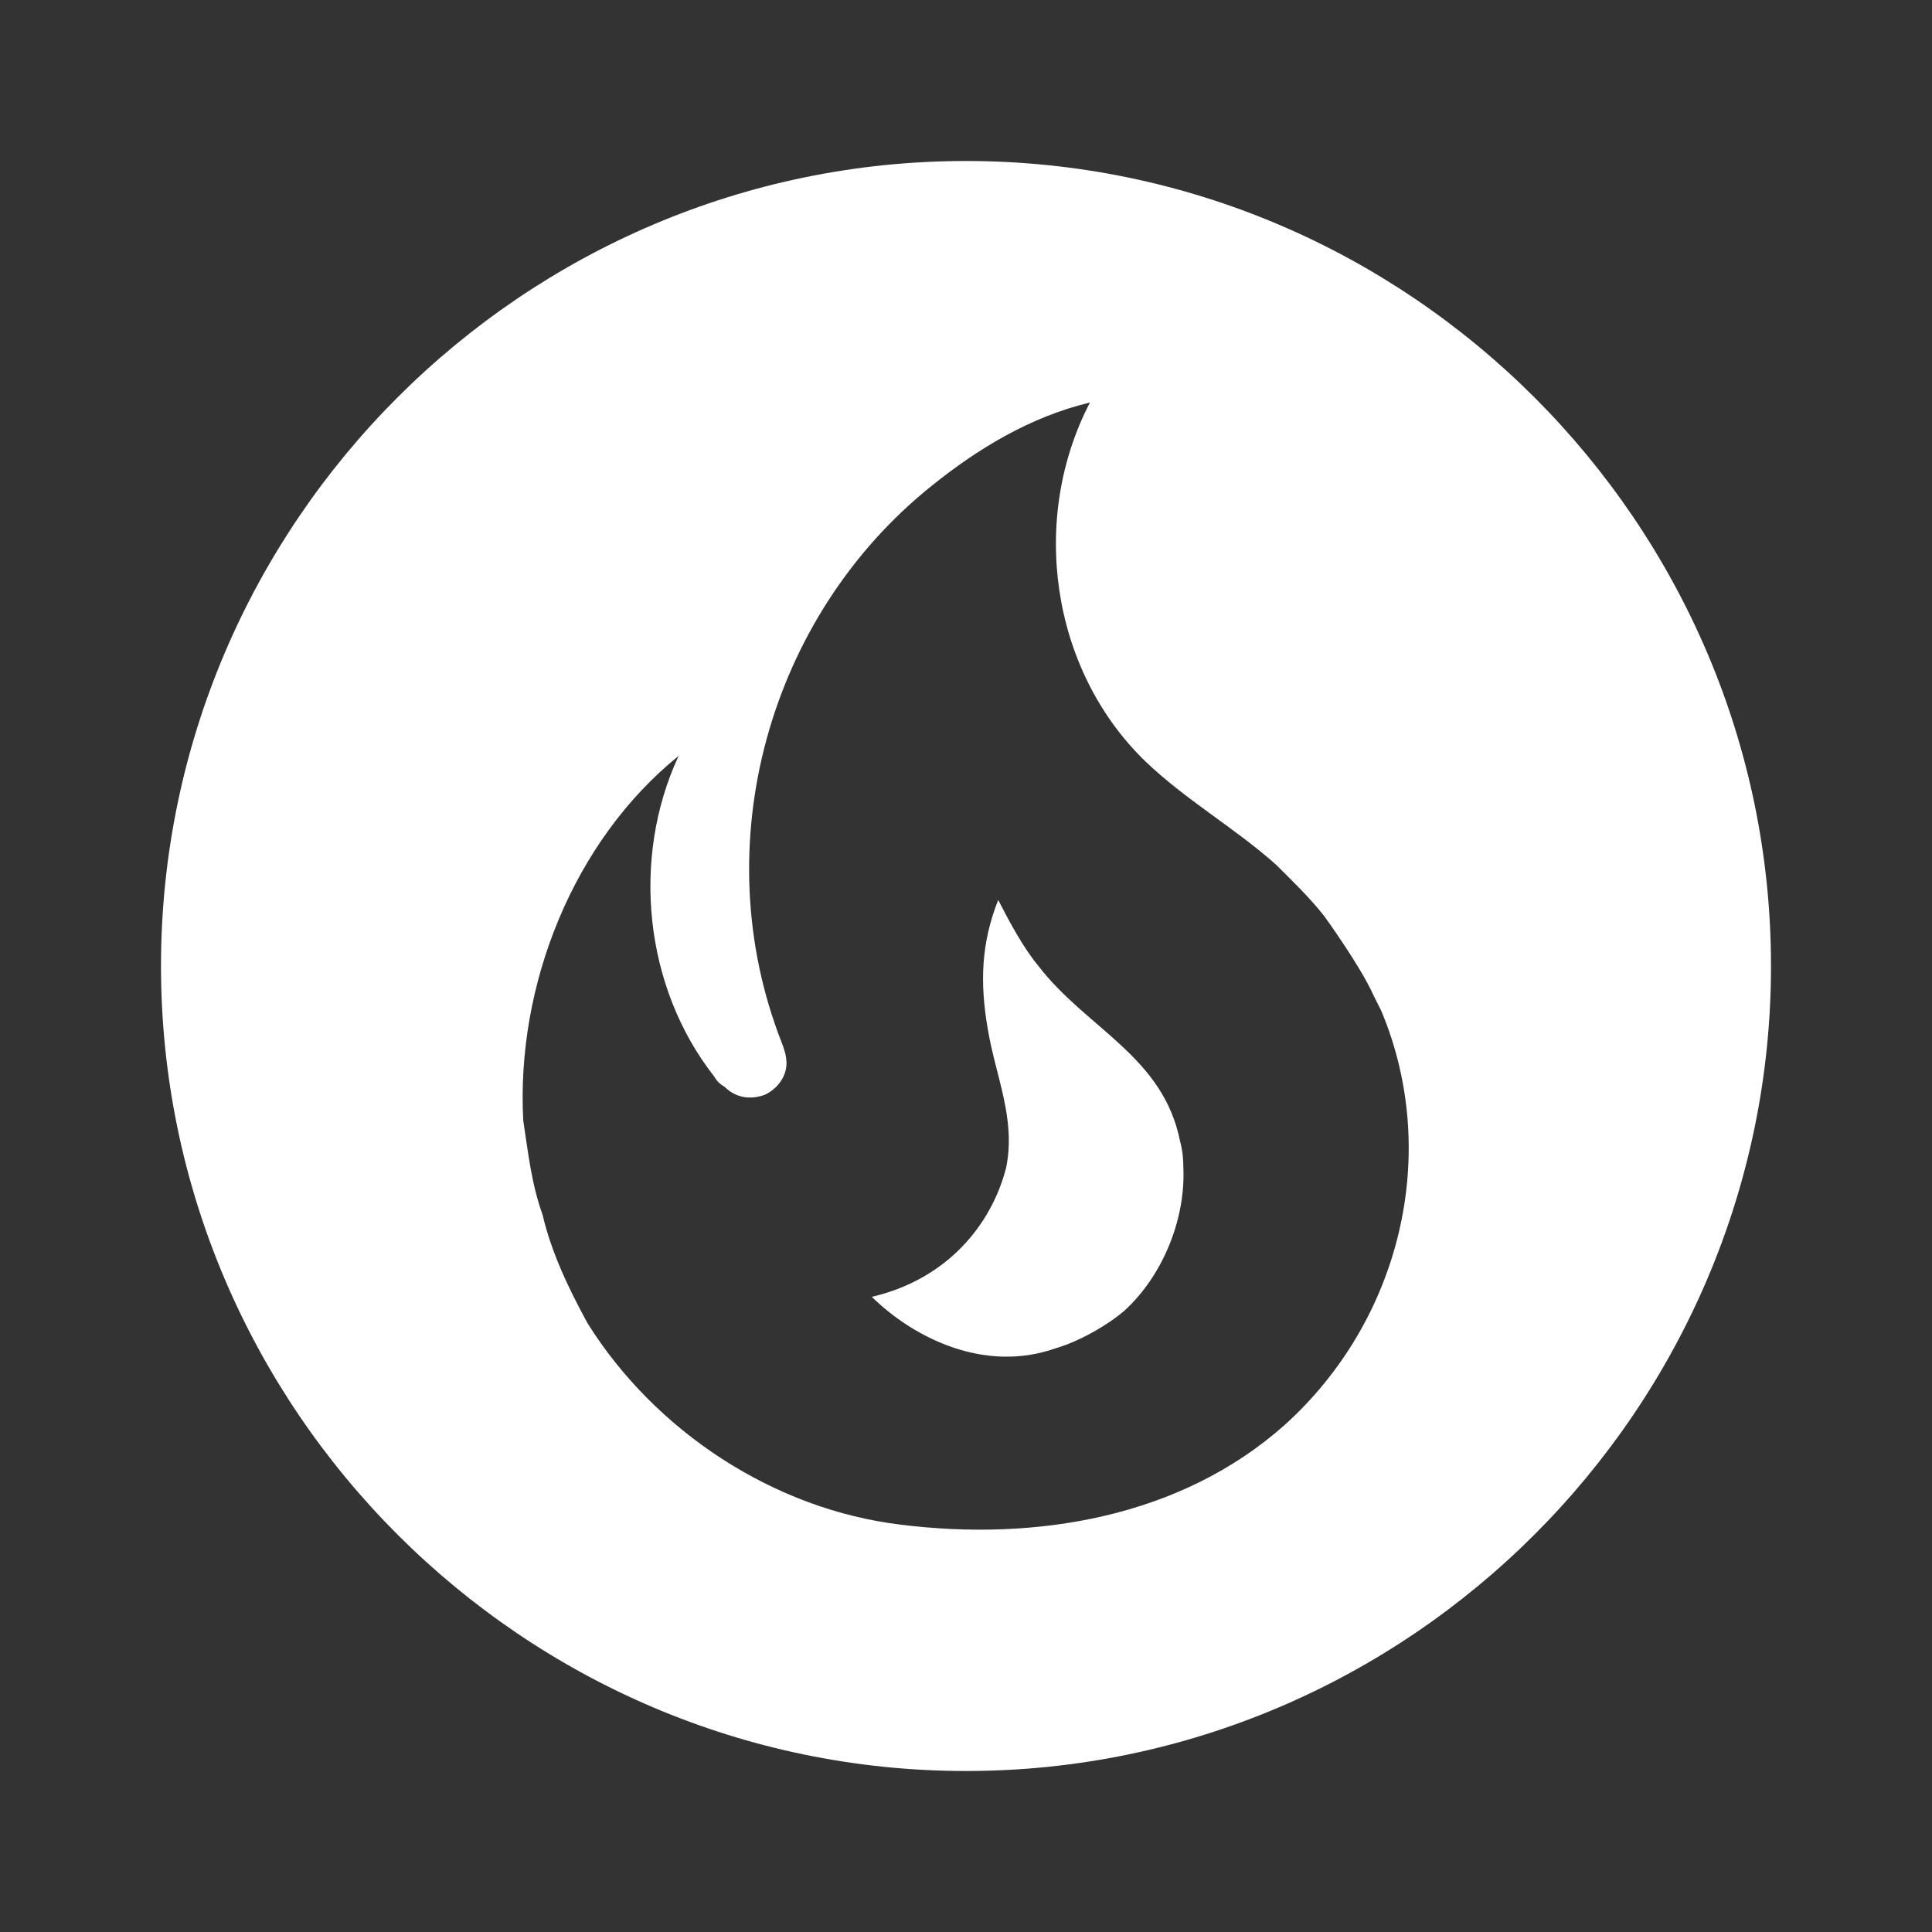 <svg xmlns="http://www.w3.org/2000/svg" id="mdi-fire-circle" viewBox="0 0 24 24"><rect x="0" y="0" width="24" height="24" fill="#333333" stroke="none"/><path fill="white" d="M14.66 14.18C14.69 14.29 14.7 14.4 14.7 14.5C14.73 15.15 14.44 15.85 13.97 16.28C13.75 16.47 13.39 16.67 13.11 16.75C12.23 17.06 11.35 16.62 10.83 16.11C11.77 15.89 12.32 15.21 12.5 14.5C12.62 13.89 12.37 13.38 12.27 12.78C12.17 12.2 12.19 11.71 12.4 11.18C12.55 11.47 12.71 11.77 12.9 12C13.5 12.78 14.45 13.12 14.66 14.18M22 12C22 17.5 17.5 22 12 22S2 17.5 2 12 6.5 2 12 2 22 6.5 22 12M17.16 12.56L17.06 12.36C16.9 12 16.45 11.38 16.45 11.38C16.27 11.15 16.05 10.94 15.85 10.74C15.32 10.27 14.73 9.94 14.22 9.45C13.05 8.31 12.79 6.44 13.54 5C12.79 5.18 12.14 5.58 11.58 6.03C9.55 7.65 8.75 10.5 9.71 12.95C9.74 13.03 9.77 13.11 9.77 13.21C9.77 13.38 9.65 13.53 9.5 13.6C9.31 13.67 9.13 13.63 9 13.5C8.93 13.46 8.9 13.42 8.87 13.37C8 12.26 7.84 10.66 8.43 9.39C7.12 10.45 6.41 12.24 6.5 13.92C6.56 14.31 6.6 14.7 6.74 15.09C6.85 15.56 7.06 16 7.3 16.44C8.14 17.78 9.61 18.75 11.19 18.94C12.87 19.15 14.67 18.85 15.96 17.7C17.4 16.4 17.9 14.33 17.16 12.56Z" /></svg>